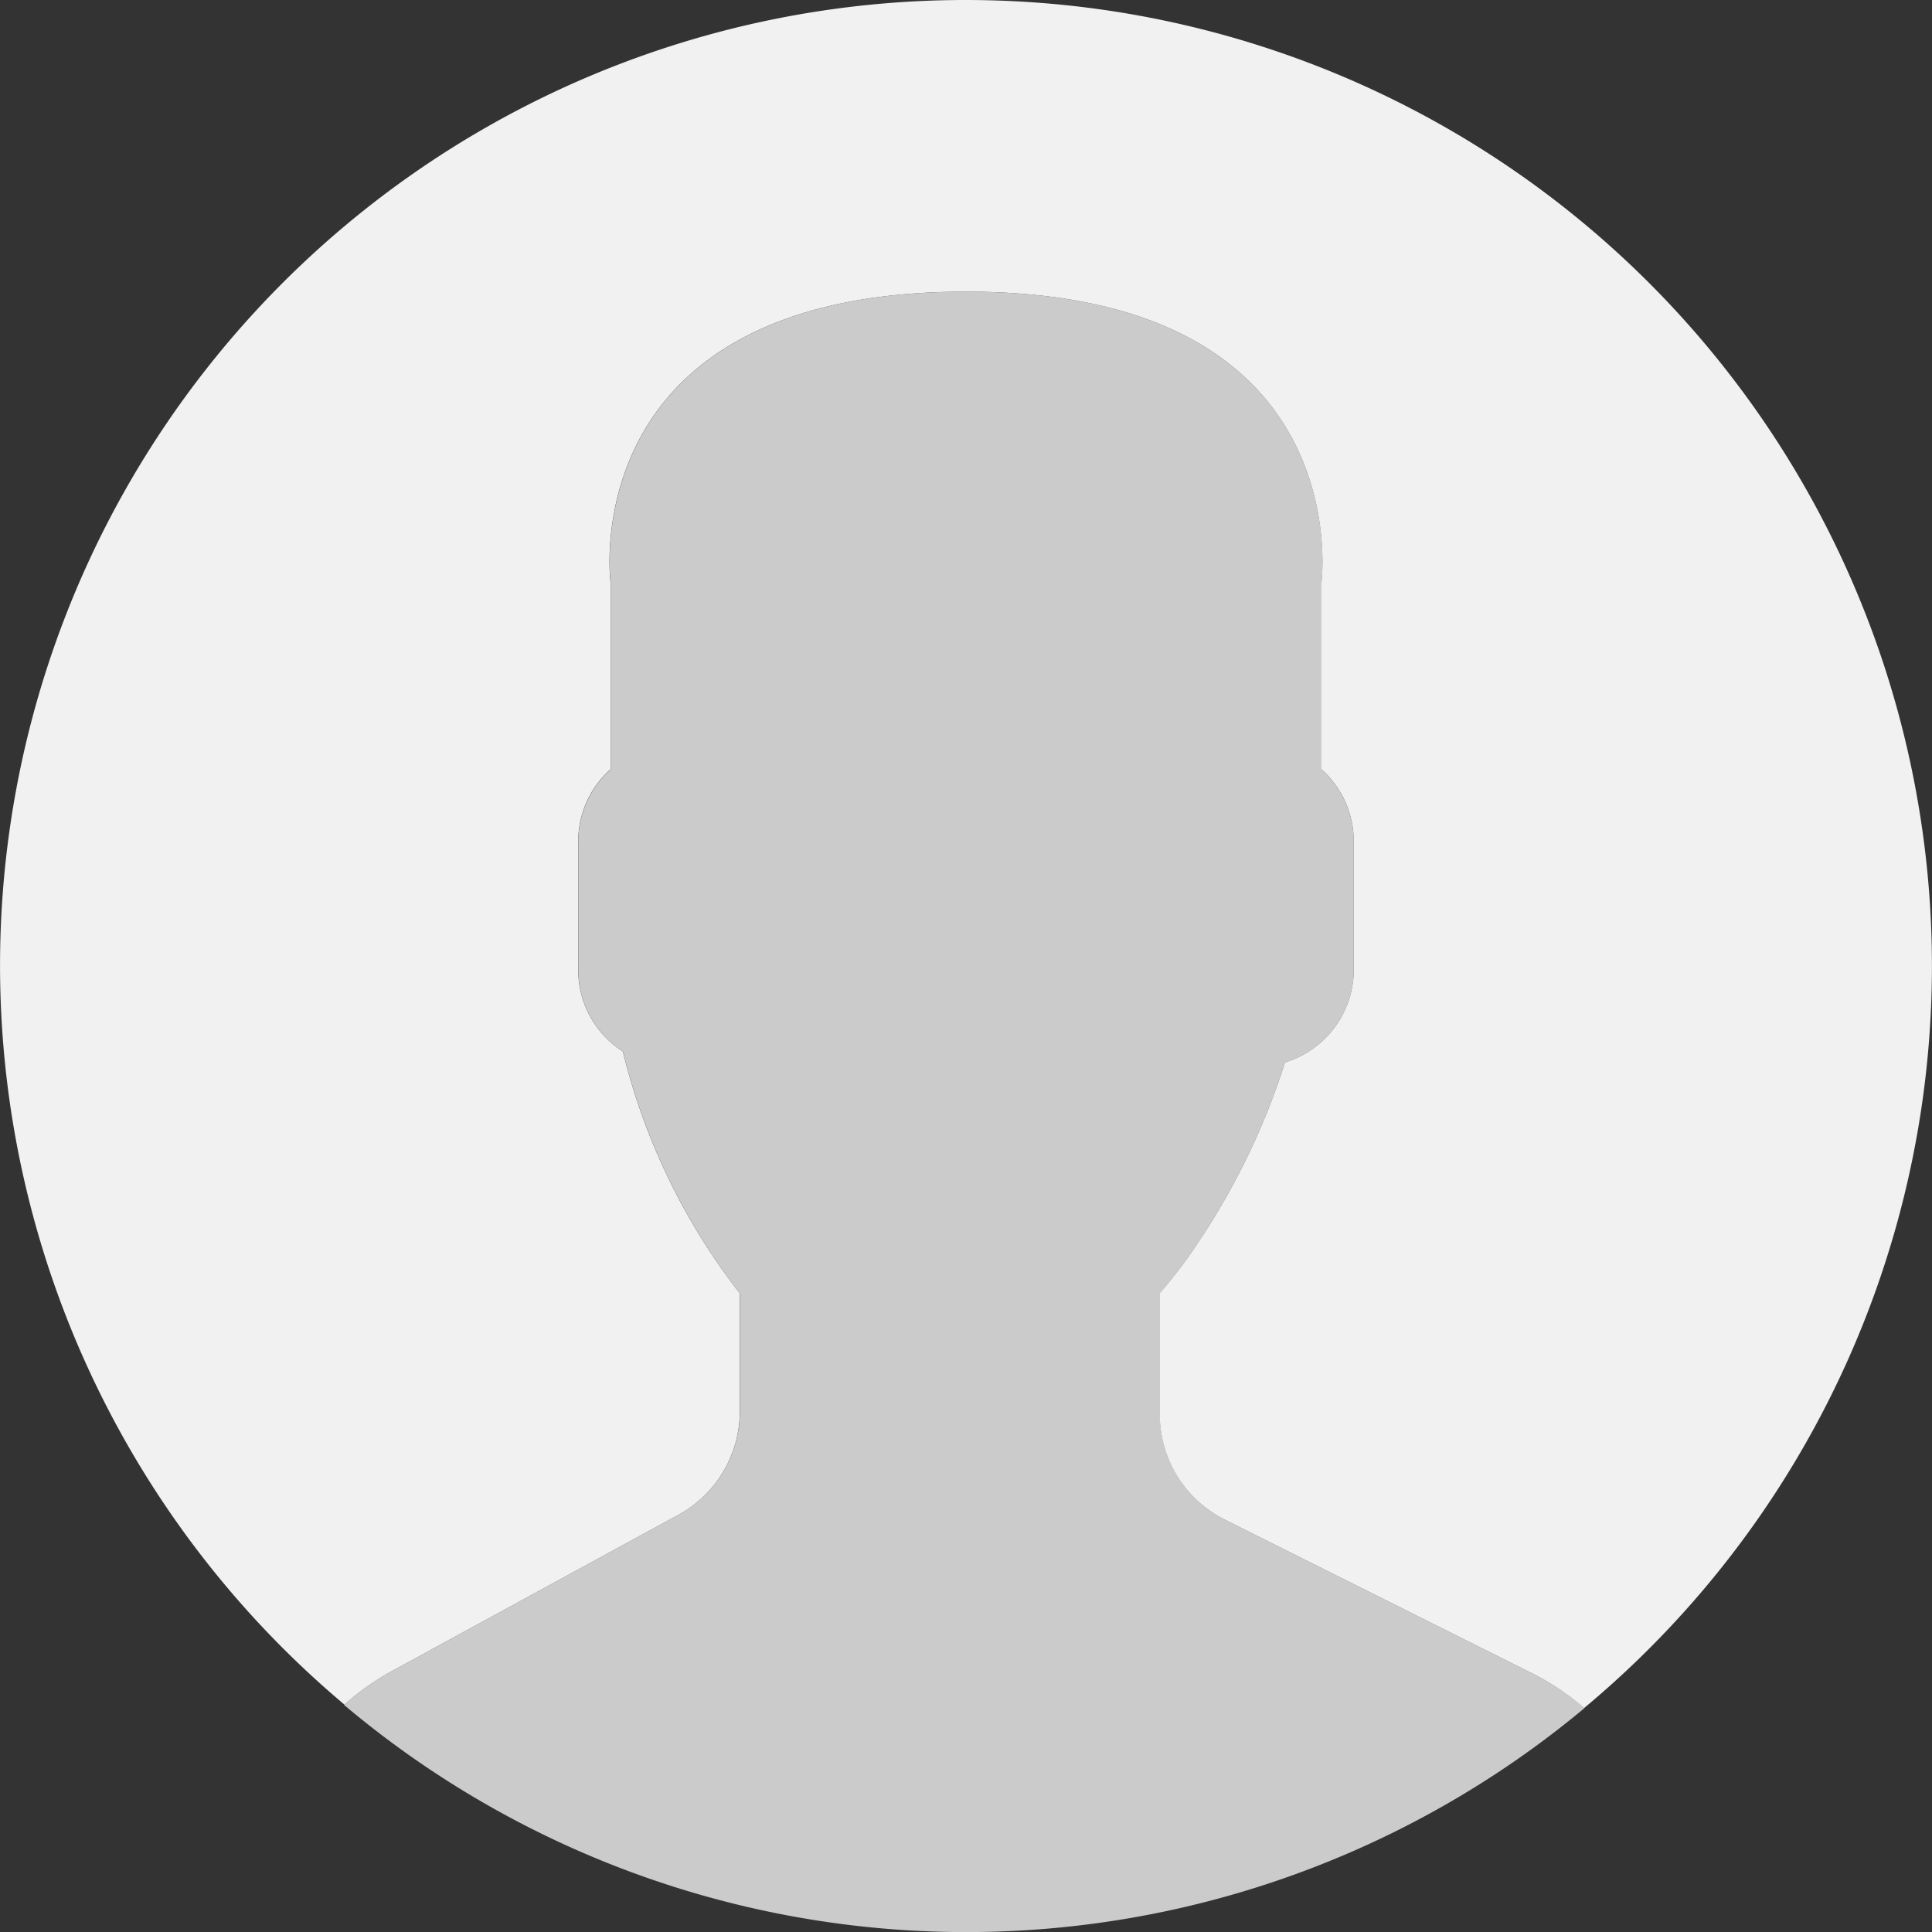 <svg xmlns="http://www.w3.org/2000/svg" id="user_17_" width="100.285" height="100.289" data-name="user (17)" viewBox="0 0 100.285 100.289">
    <rect x="0" y="0" width="100.285" height="100.289" fill="#333333" stroke="none"/>
    <defs>
        <style>
            .cls-1{fill:#cbcbcb}.cls-2{fill:#f1f1f1}
        </style>
    </defs>
    <path id="Path_52" d="M26.8 71.488l-14.962 8.161a13.446 13.446 0 0 0-2.4 1.709 50.113 50.113 0 0 0 64.387.167 13.273 13.273 0 0 0-2.638-1.767l-16.022-8.01a6.11 6.11 0 0 1-3.378-5.465V60a24.2 24.2 0 0 0 1.513-1.953 36.866 36.866 0 0 0 4.98-10.036 5.032 5.032 0 0 0 3.569-4.787v-6.71a5.009 5.009 0 0 0-1.673-3.714v-9.7S62.168 8 41.726 8 23.277 23.1 23.277 23.1v9.7a5 5 0 0 0-1.677 3.713v6.71a5.031 5.031 0 0 0 2.32 4.222A33.3 33.3 0 0 0 29.987 60v6.131a6.116 6.116 0 0 1-3.187 5.357z" class="cls-1" data-name="Path 52" transform="translate(8.42 7.139)"/>
    <g id="Group_68" data-name="Group 68">
        <path id="Path_53" d="M51 .008a50.113 50.113 0 0 0-33.122 88.473 13.324 13.324 0 0 1 2.379-1.692l14.962-8.161a6.112 6.112 0 0 0 3.181-5.364v-6.131a33.266 33.266 0 0 1-6.067-12.551 5.032 5.032 0 0 1-2.32-4.222v-6.71a5.009 5.009 0 0 1 1.677-3.718v-9.7S29.7 15.138 50.143 15.138s18.449 15.094 18.449 15.094v9.7a5 5 0 0 1 1.677 3.718v6.71a5.032 5.032 0 0 1-3.569 4.788 36.866 36.866 0 0 1-4.98 10.036 24.2 24.2 0 0 1-1.52 1.949v6.286a6.108 6.108 0 0 0 3.378 5.465l16.022 8.01a13.34 13.34 0 0 1 2.63 1.764A50.133 50.133 0 0 0 51 .008z" class="cls-2" data-name="Path 53"/>
    </g>
</svg>
